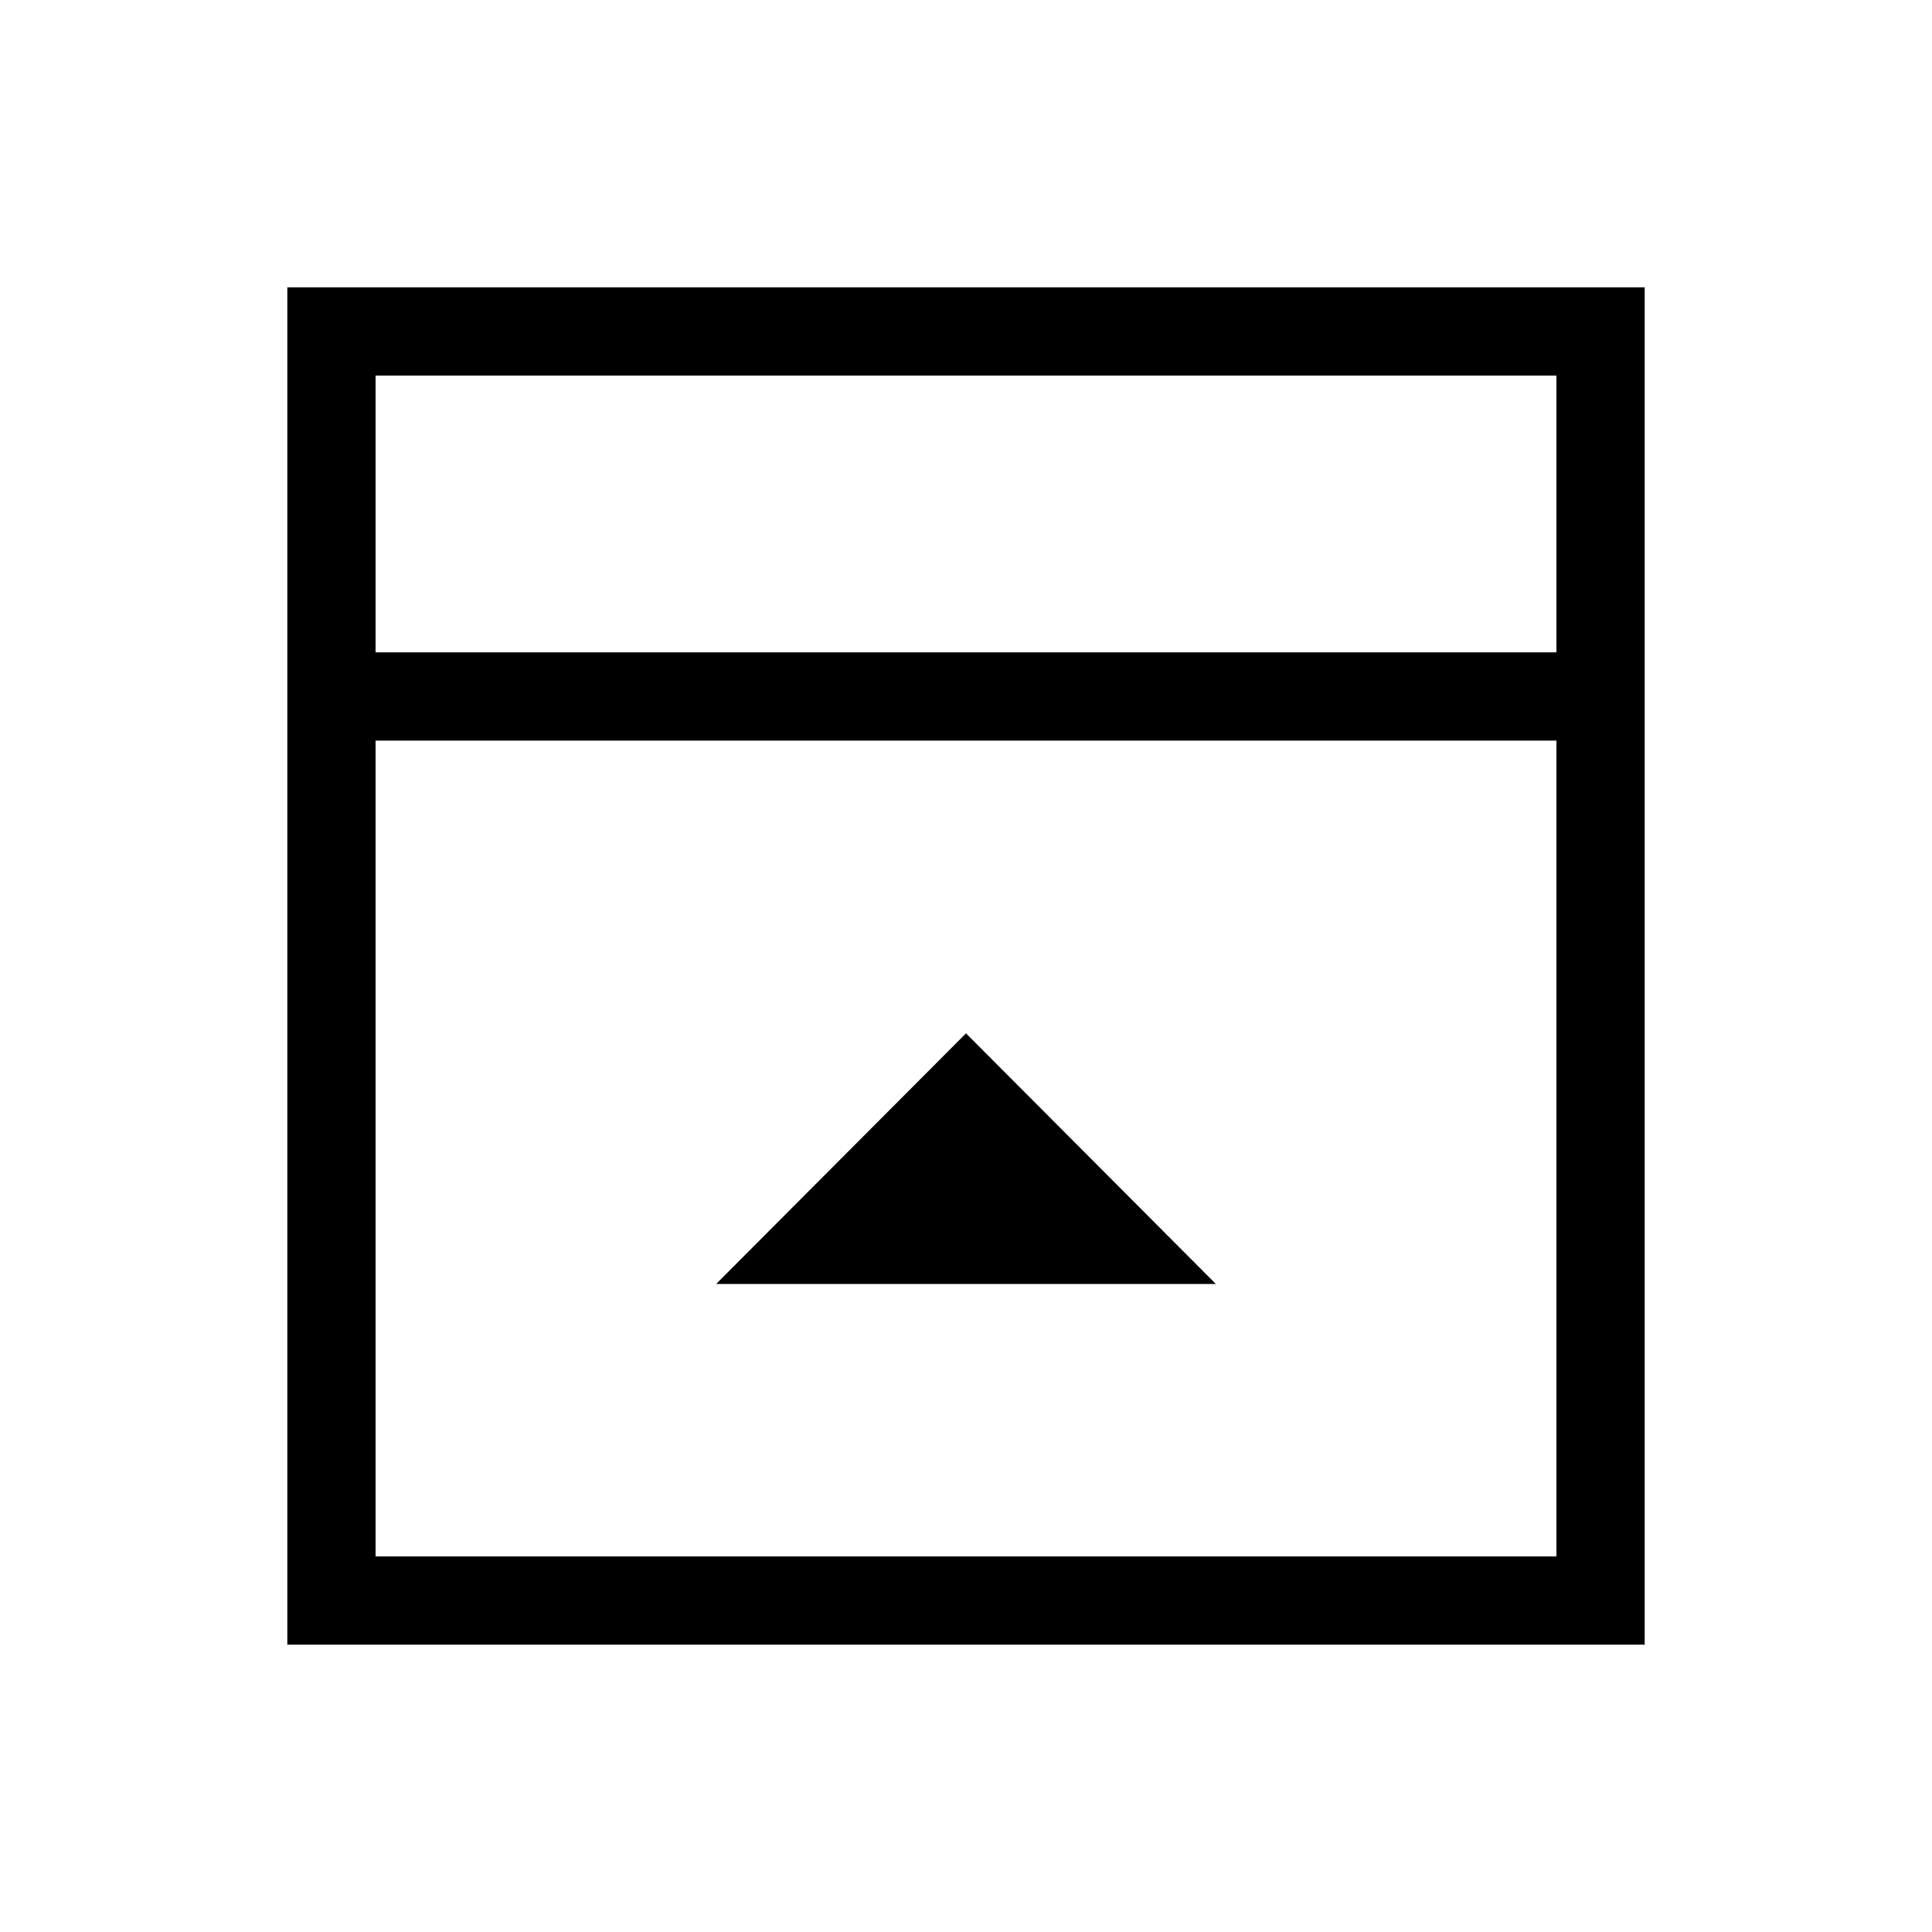 <svg xmlns="http://www.w3.org/2000/svg" height="48" viewBox="0 -960 960 960" width="48"><path d="M355.85-322h248.3L480-446.54 355.85-322ZM186.62-635.85h586.76v-137.53H186.62v137.53Zm0 449.23h586.76V-592H186.62v405.38Zm0-449.23v-137.53 137.53Zm-43.85 493.08v-674.46h674.46v674.46H142.77Z"/></svg>